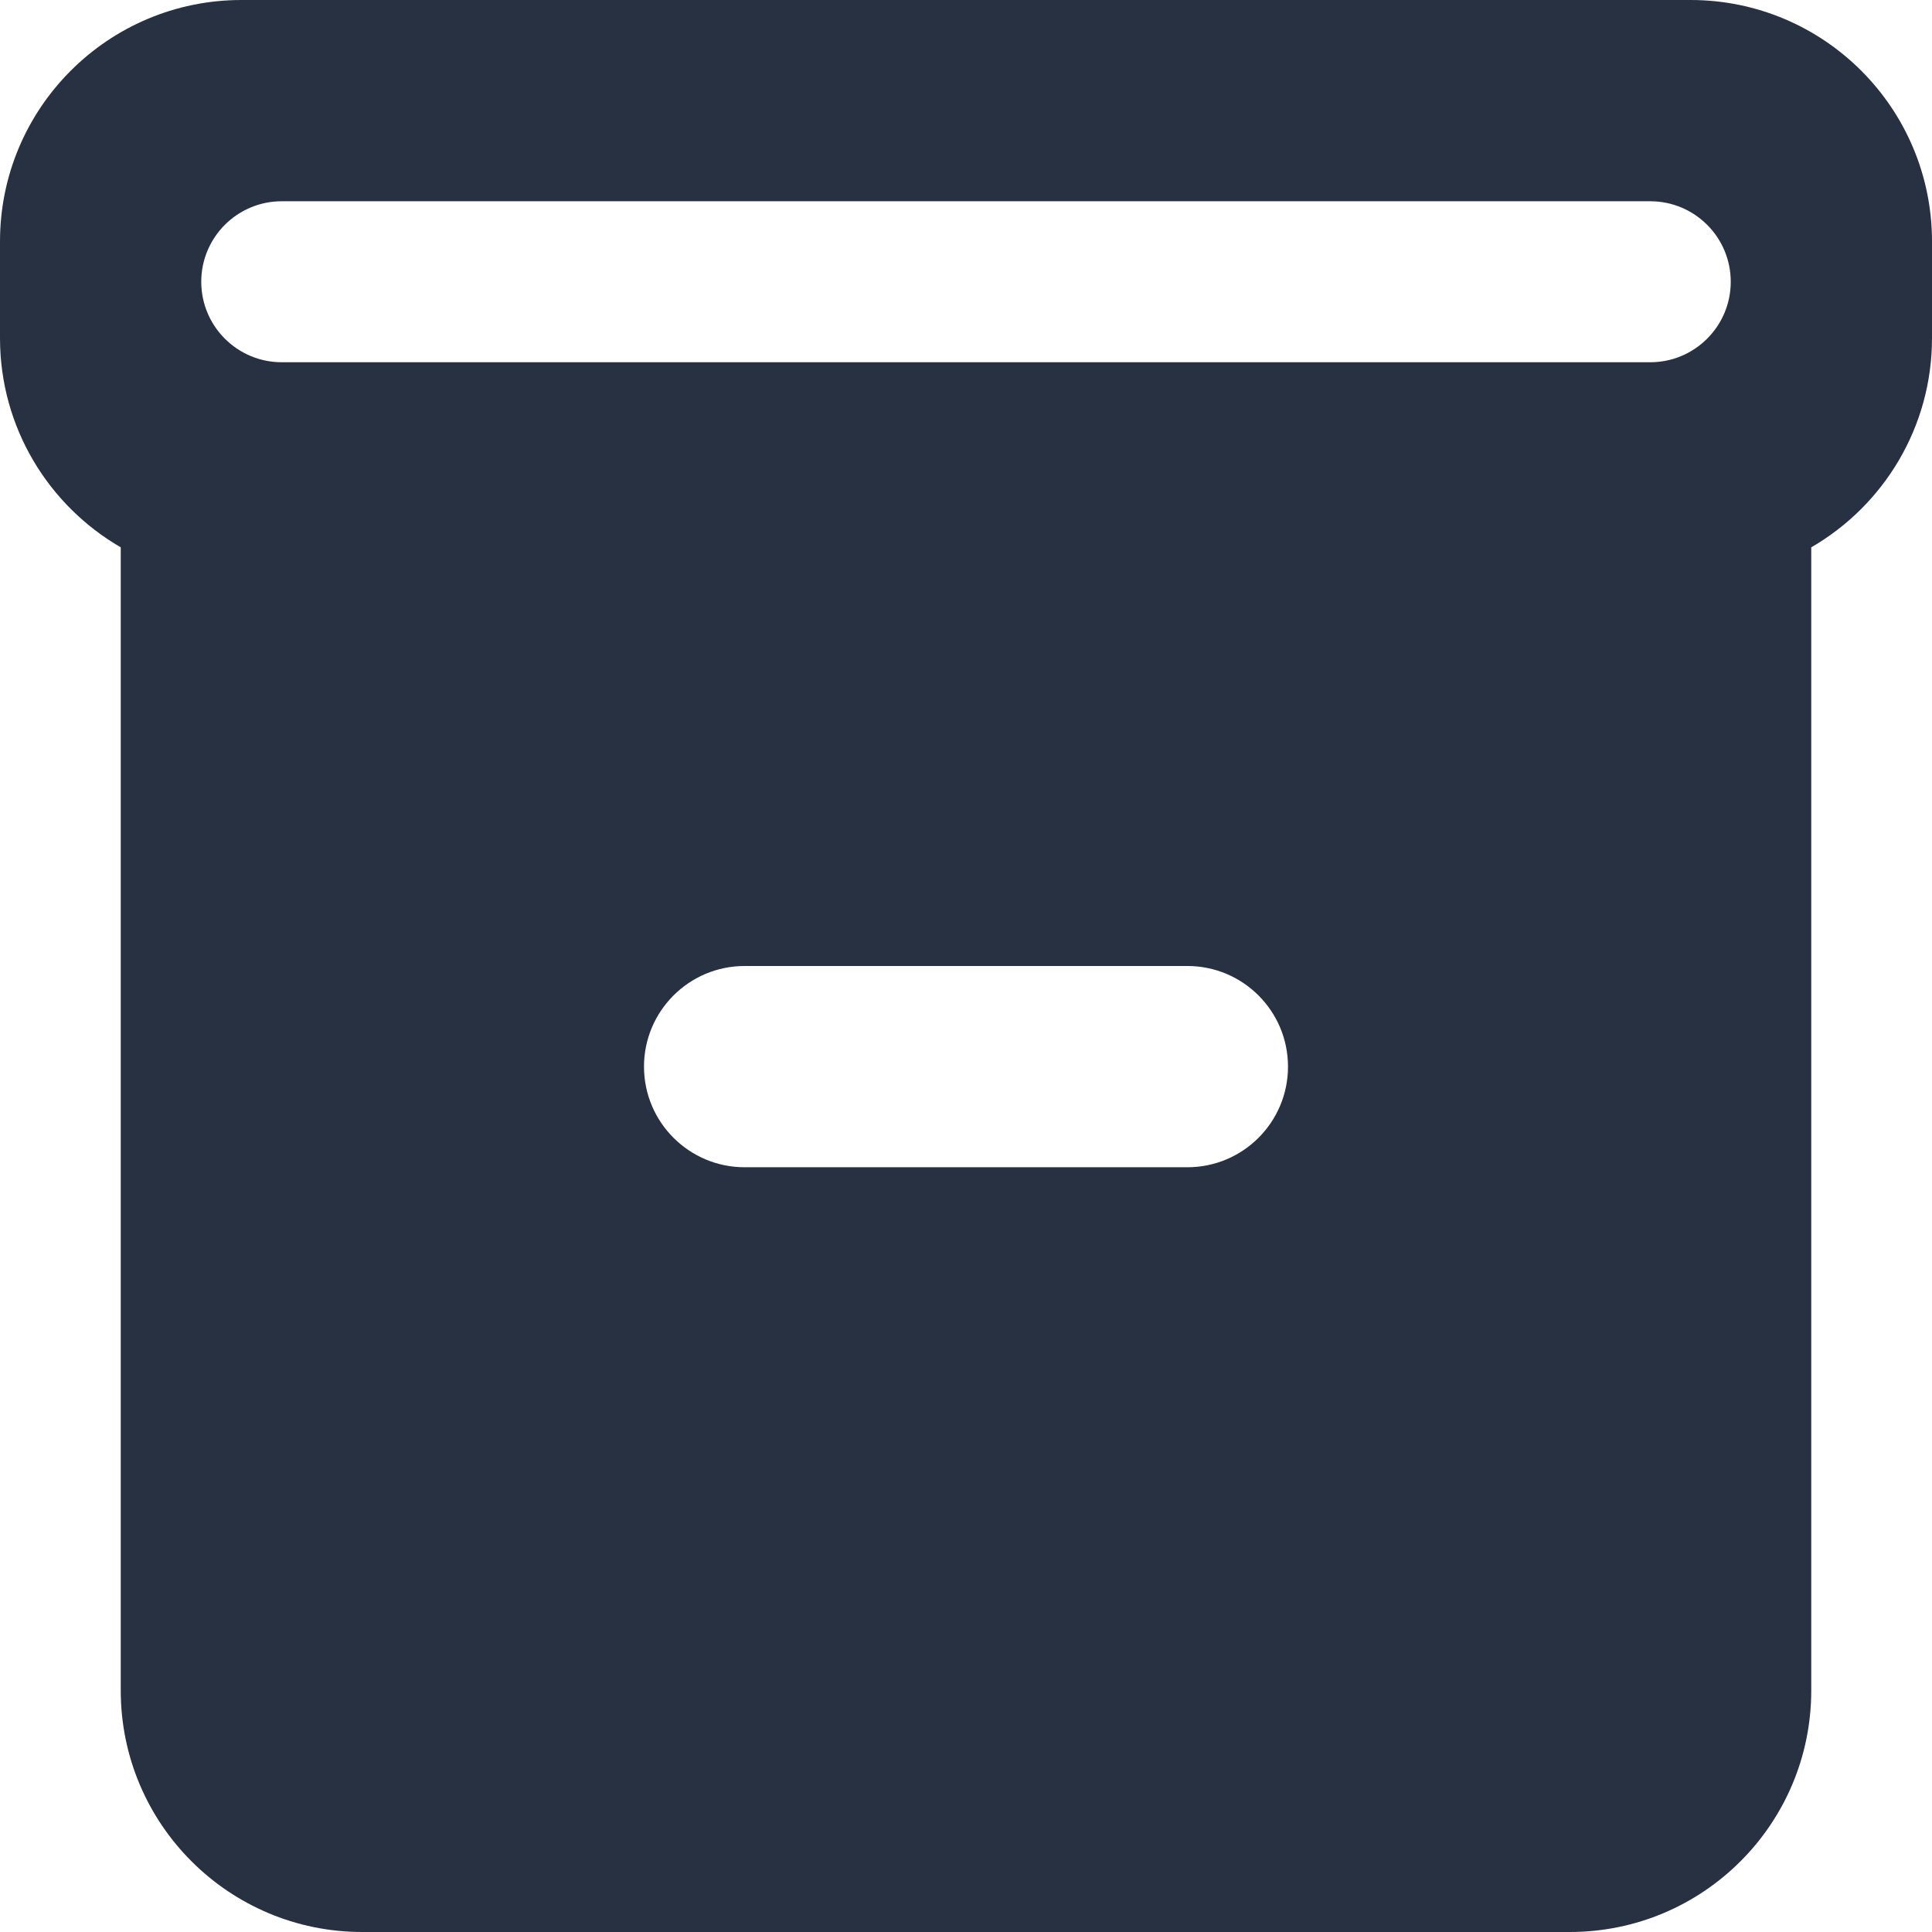 <svg width="24" height="24" viewBox="0 0 24 24" fill="none" xmlns="http://www.w3.org/2000/svg">
<path fill-rule="evenodd" clip-rule="evenodd" d="M0 3C0 1.343 1.343 0 3 0H21C22.657 0 24 1.343 24 3V4.2C24 5.31 23.397 6.28 22.5 6.799V21C22.5 22.657 21.157 24 19.5 24H4.5C2.843 24 1.5 22.657 1.5 21V6.799C0.603 6.28 0 5.31 0 4.2V3ZM2.5 3.5C2.5 2.948 2.948 2.5 3.5 2.5H20.5C21.052 2.5 21.5 2.948 21.5 3.5C21.5 4.052 21.052 4.5 20.5 4.5H3.5C2.948 4.5 2.5 4.052 2.5 3.5ZM8 13.25C8 12.56 8.56 12 9.25 12H14.75C15.441 12 16 12.56 16 13.25C16 13.94 15.441 14.5 14.75 14.5H9.25C8.56 14.5 8 13.94 8 13.25Z" fill="#273142"/>
</svg>
